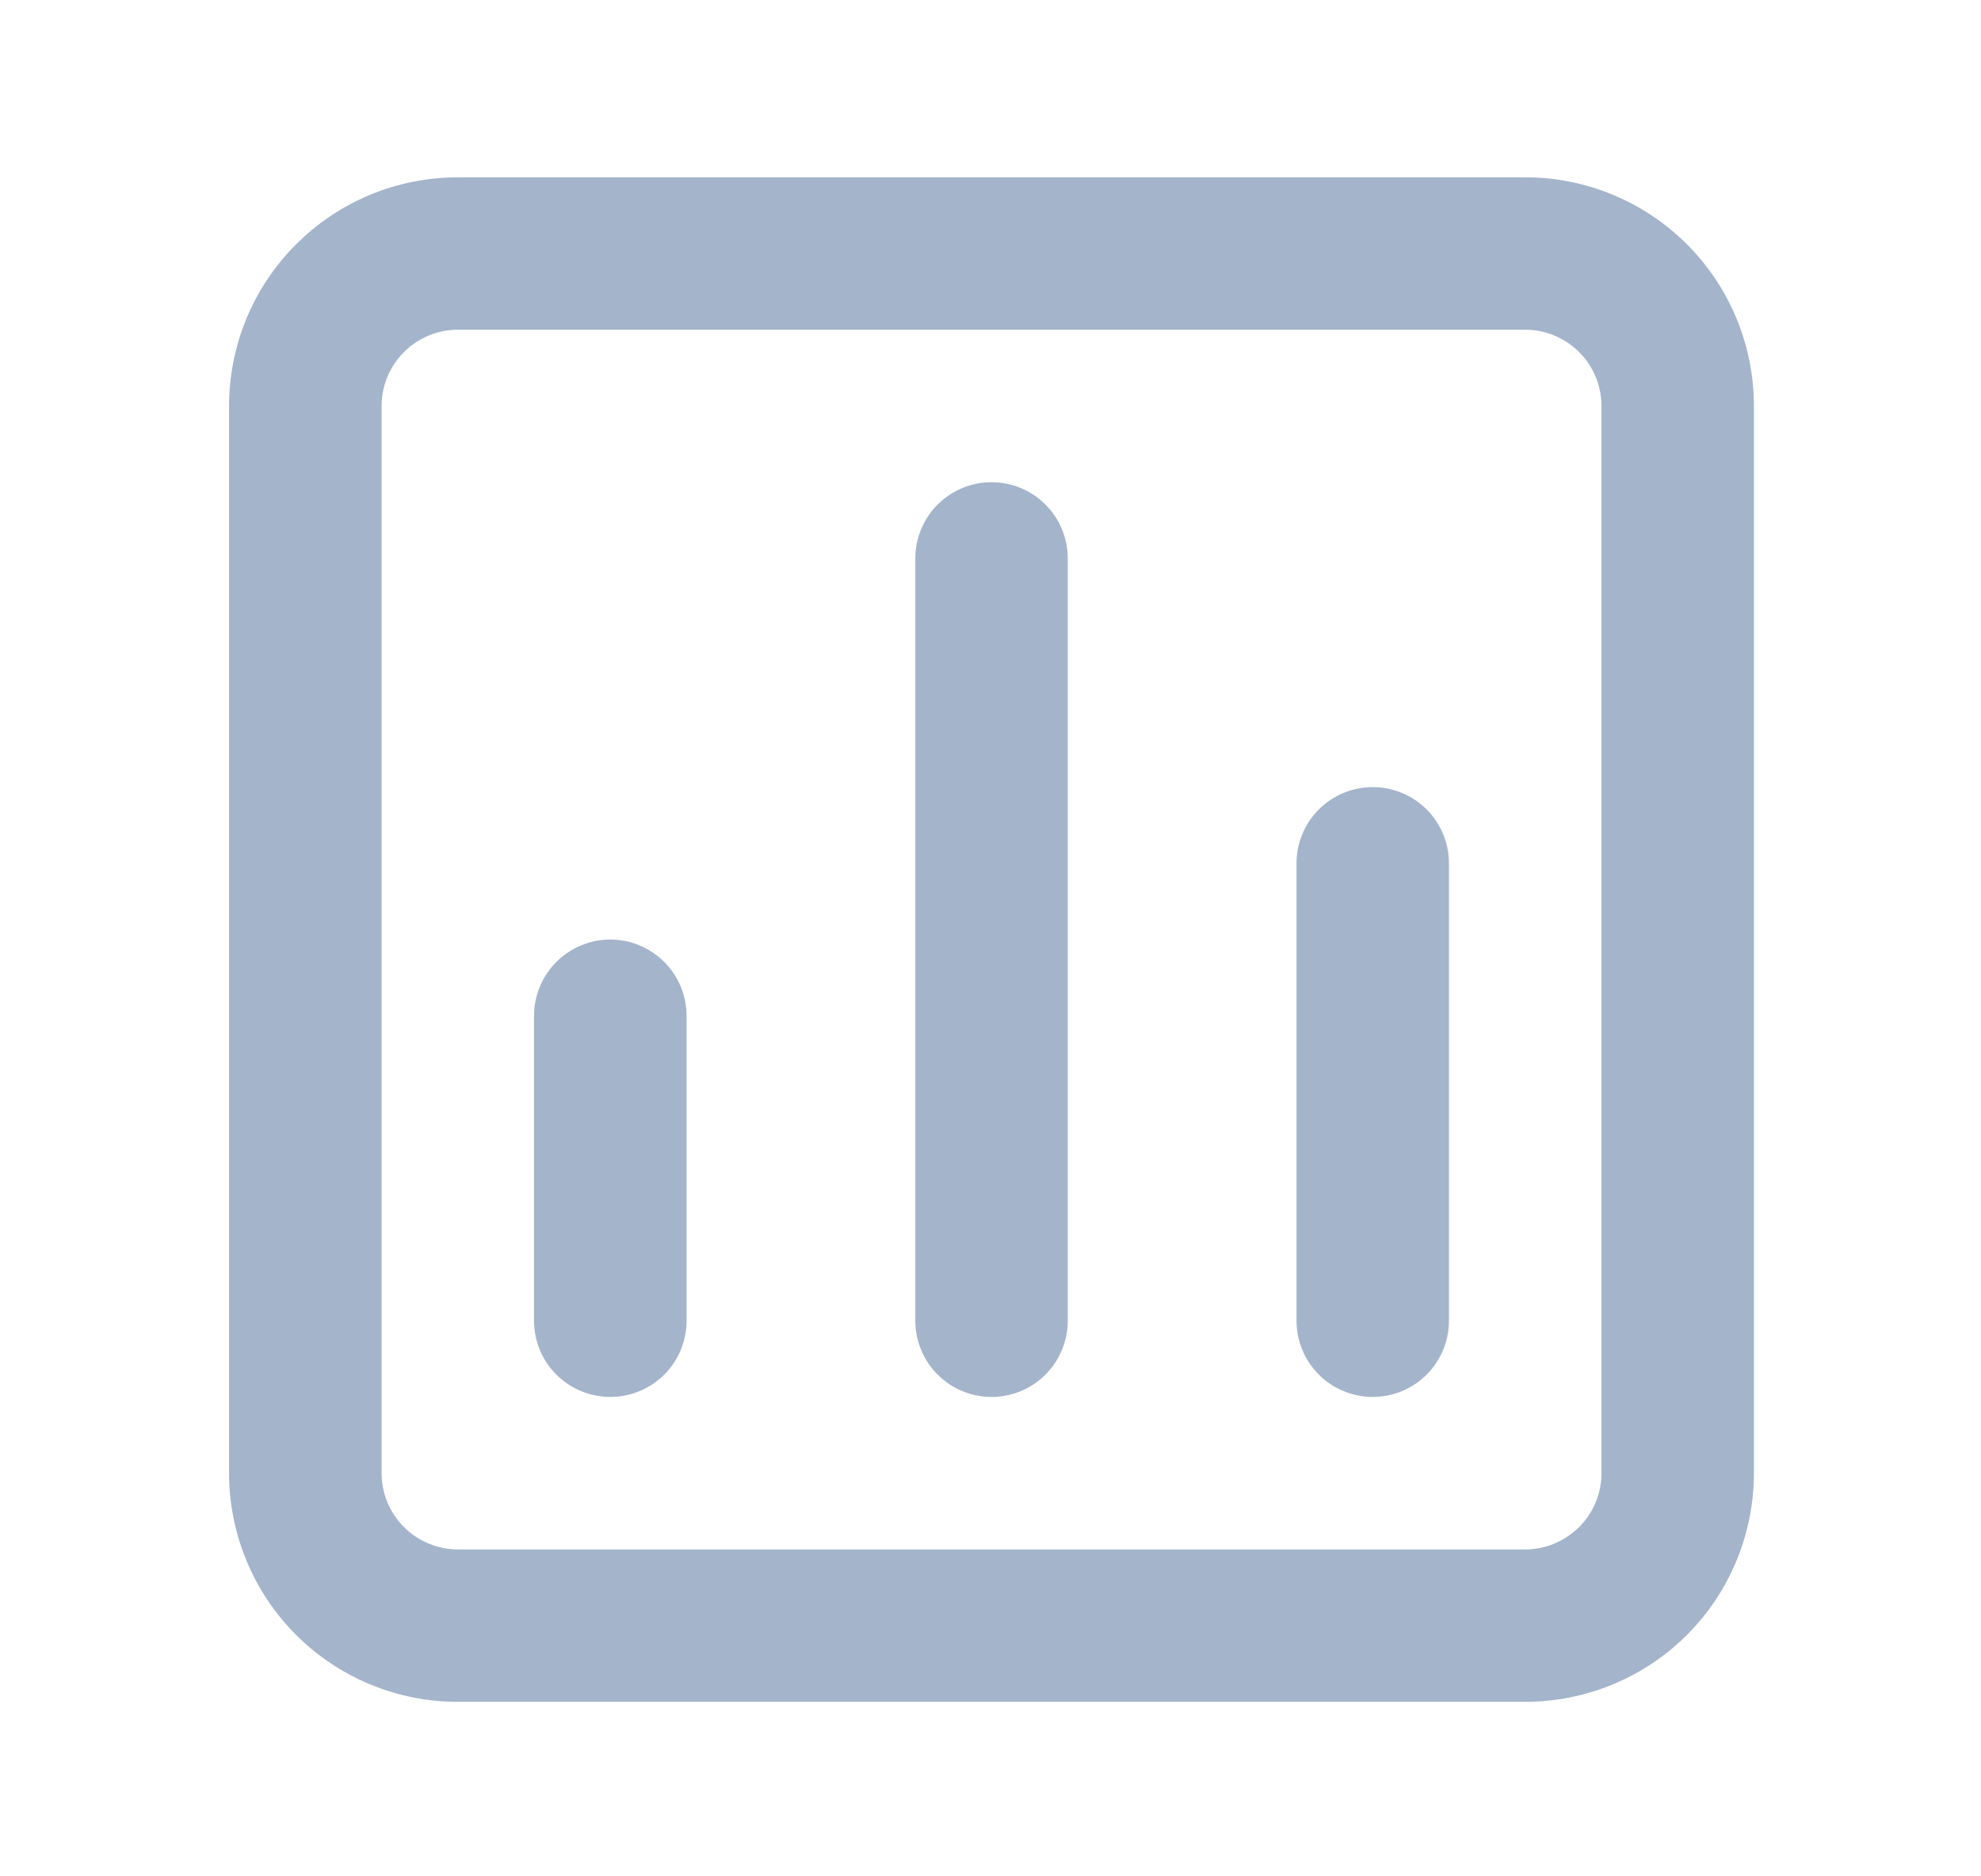 <svg width="19" height="18" viewBox="0 0 19 18" fill="none" xmlns="http://www.w3.org/2000/svg">
<path d="M9.51 4.626C9.316 4.626 9.13 4.703 8.993 4.84C8.856 4.977 8.779 5.163 8.779 5.357V12.67C8.779 12.864 8.856 13.05 8.993 13.187C9.13 13.324 9.316 13.401 9.51 13.401C9.704 13.401 9.89 13.324 10.027 13.187C10.164 13.05 10.241 12.864 10.241 12.67V5.357C10.241 5.163 10.164 4.977 10.027 4.84C9.89 4.703 9.704 4.626 9.51 4.626ZM5.854 9.013C5.66 9.013 5.474 9.091 5.336 9.228C5.199 9.365 5.122 9.551 5.122 9.745V12.67C5.122 12.864 5.199 13.05 5.336 13.187C5.474 13.324 5.66 13.401 5.854 13.401C6.047 13.401 6.233 13.324 6.371 13.187C6.508 13.05 6.585 12.864 6.585 12.67V9.745C6.585 9.551 6.508 9.365 6.371 9.228C6.233 9.091 6.047 9.013 5.854 9.013ZM13.166 7.551C12.972 7.551 12.786 7.628 12.649 7.765C12.512 7.902 12.435 8.088 12.435 8.282V12.67C12.435 12.864 12.512 13.05 12.649 13.187C12.786 13.324 12.972 13.401 13.166 13.401C13.36 13.401 13.546 13.324 13.683 13.187C13.82 13.05 13.897 12.864 13.897 12.67V8.282C13.897 8.088 13.82 7.902 13.683 7.765C13.546 7.628 13.36 7.551 13.166 7.551ZM14.629 1.701H4.391C3.809 1.701 3.251 1.932 2.84 2.344C2.428 2.755 2.197 3.313 2.197 3.895V14.132C2.197 14.714 2.428 15.272 2.84 15.684C3.251 16.095 3.809 16.326 4.391 16.326H14.629C15.21 16.326 15.768 16.095 16.18 15.684C16.591 15.272 16.822 14.714 16.822 14.132V3.895C16.822 3.313 16.591 2.755 16.18 2.344C15.768 1.932 15.21 1.701 14.629 1.701ZM15.36 14.132C15.36 14.326 15.283 14.512 15.146 14.649C15.008 14.786 14.822 14.864 14.629 14.864H4.391C4.197 14.864 4.011 14.786 3.874 14.649C3.737 14.512 3.66 14.326 3.66 14.132V3.895C3.66 3.701 3.737 3.515 3.874 3.378C4.011 3.241 4.197 3.163 4.391 3.163H14.629C14.822 3.163 15.008 3.241 15.146 3.378C15.283 3.515 15.36 3.701 15.36 3.895V14.132Z" fill="#A4B4CB"/>
</svg>
